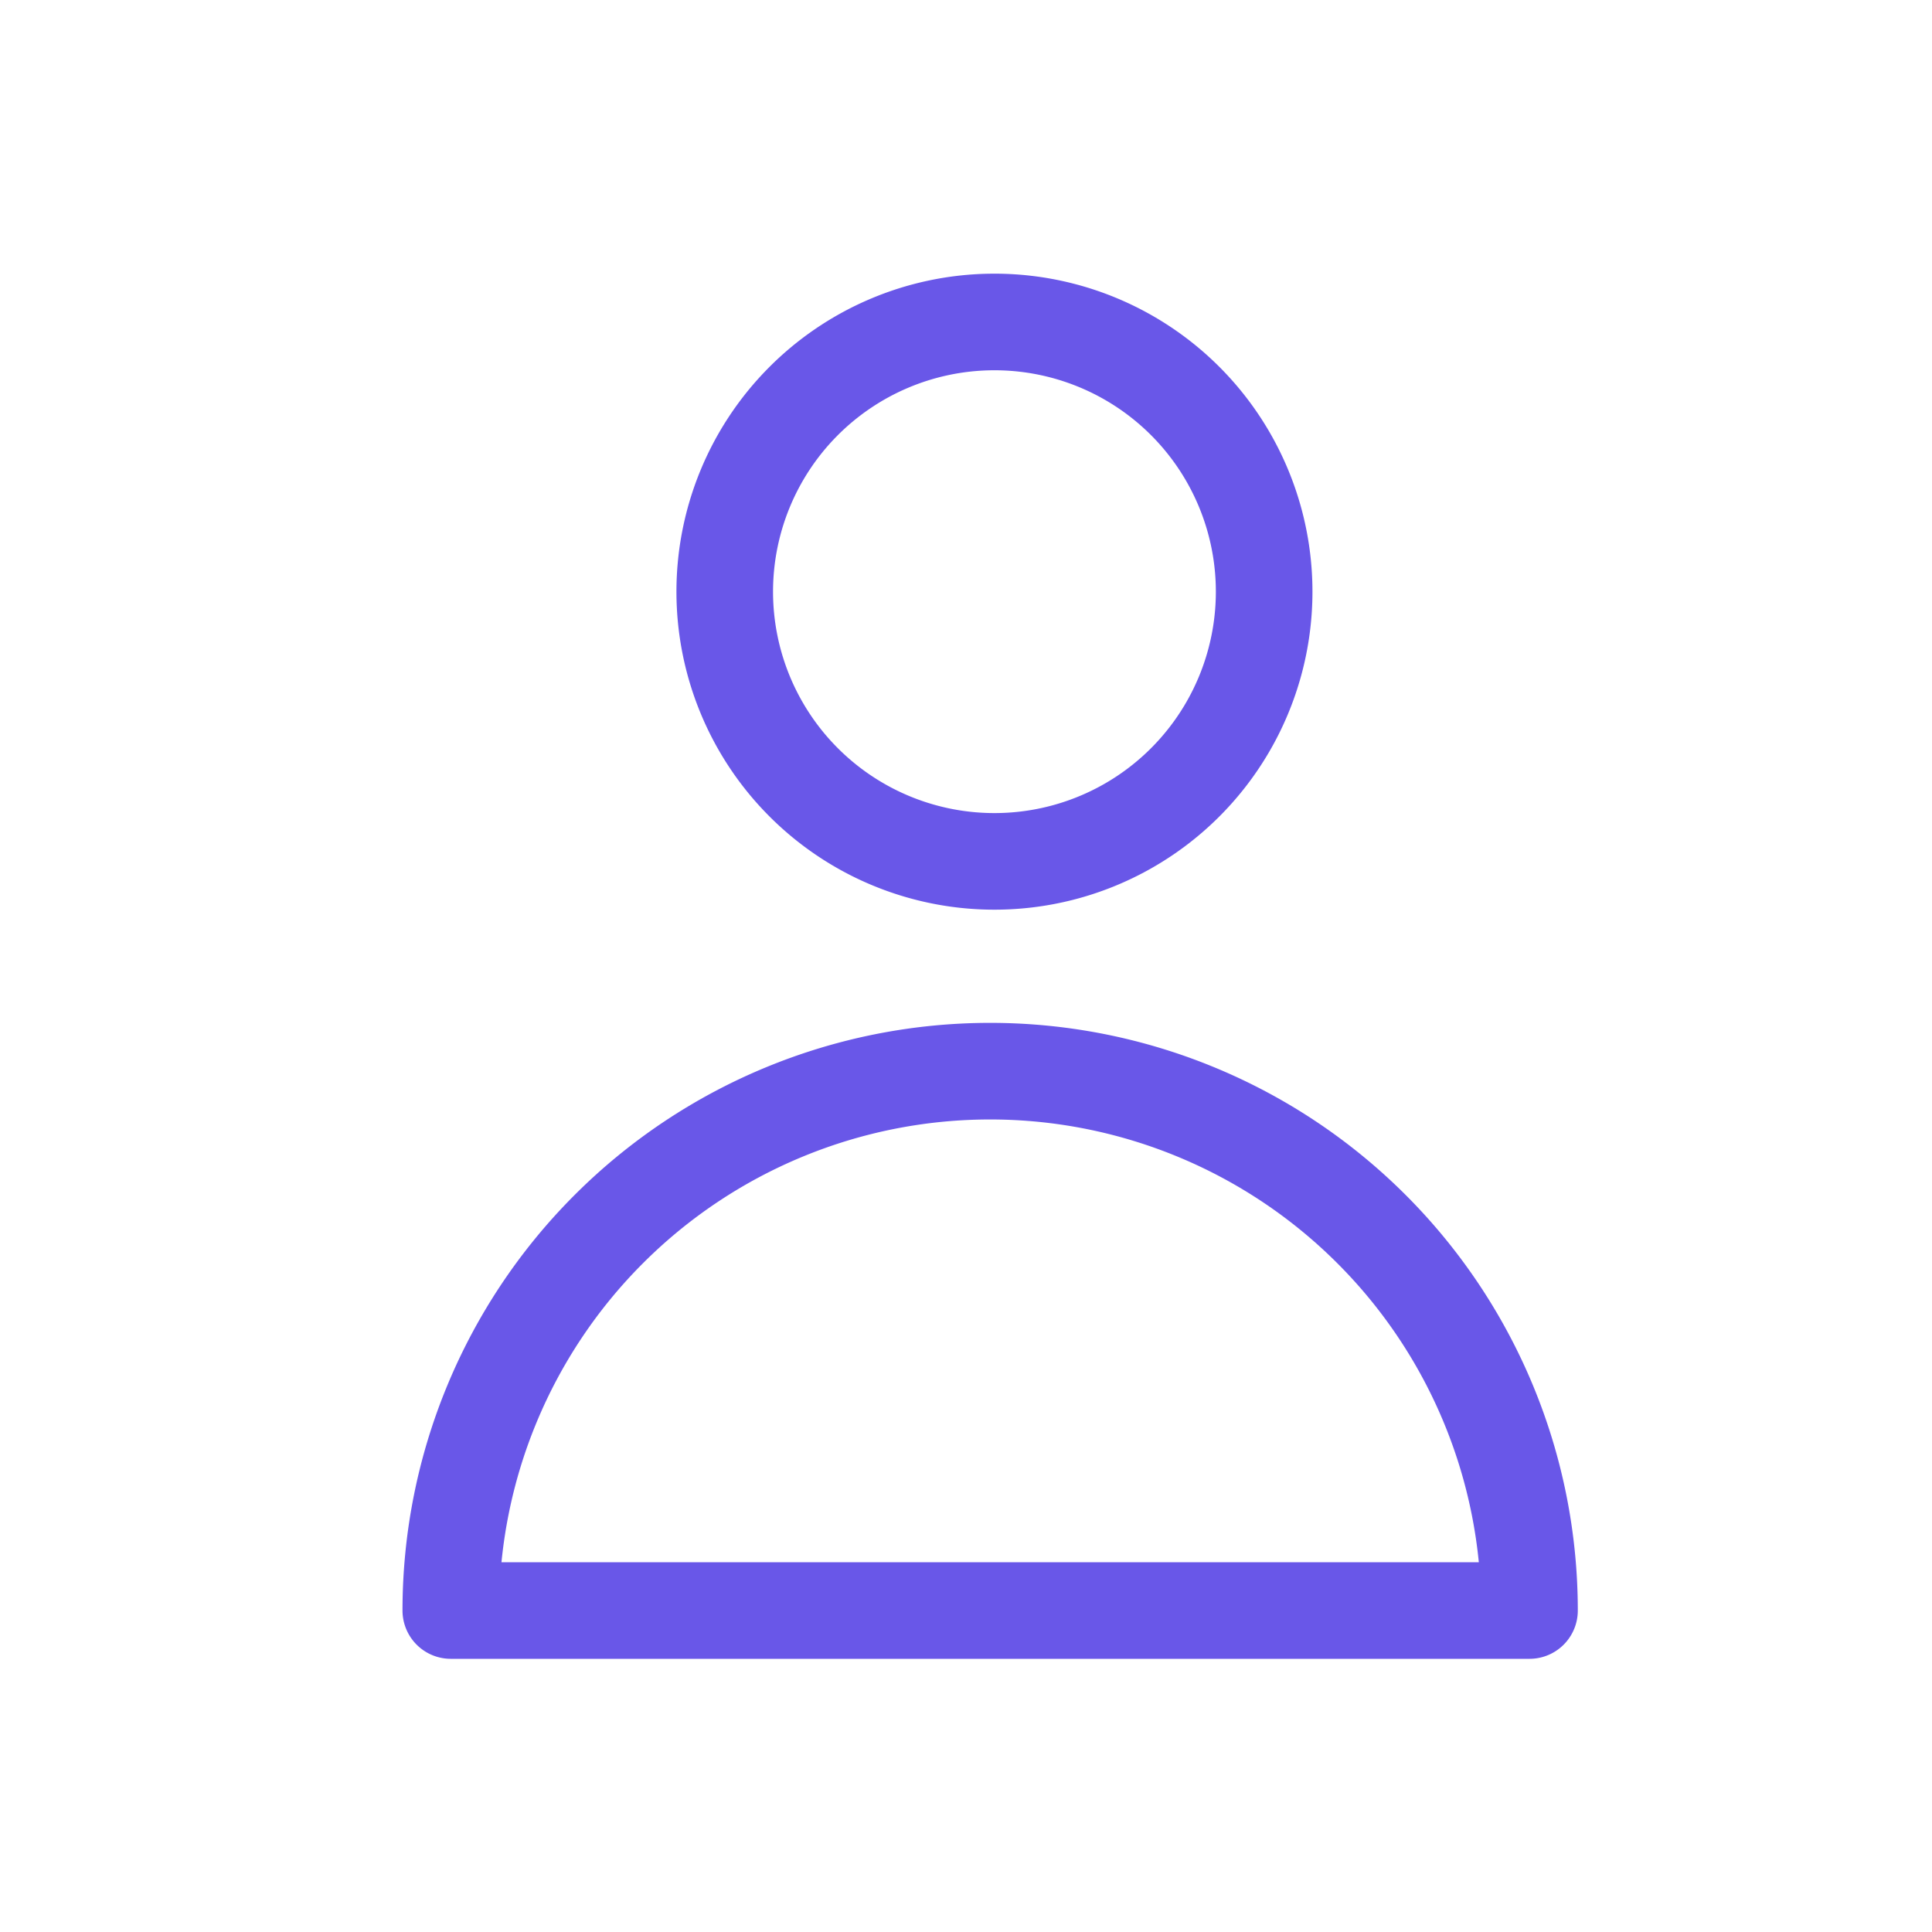 <svg width="30" height="30" viewBox="0 0 30 30" fill="none" xmlns="http://www.w3.org/2000/svg">
    <path d="M15.377 13.375a4.188 4.188 0 1 0 0-8.375 4.188 4.188 0 0 0 0 8.375zM7 25.008a8.374 8.374 0 1 1 16.75 0H7z" stroke="#6957E8" stroke-width="1.5" stroke-linecap="round" stroke-linejoin="round"/>
</svg>
